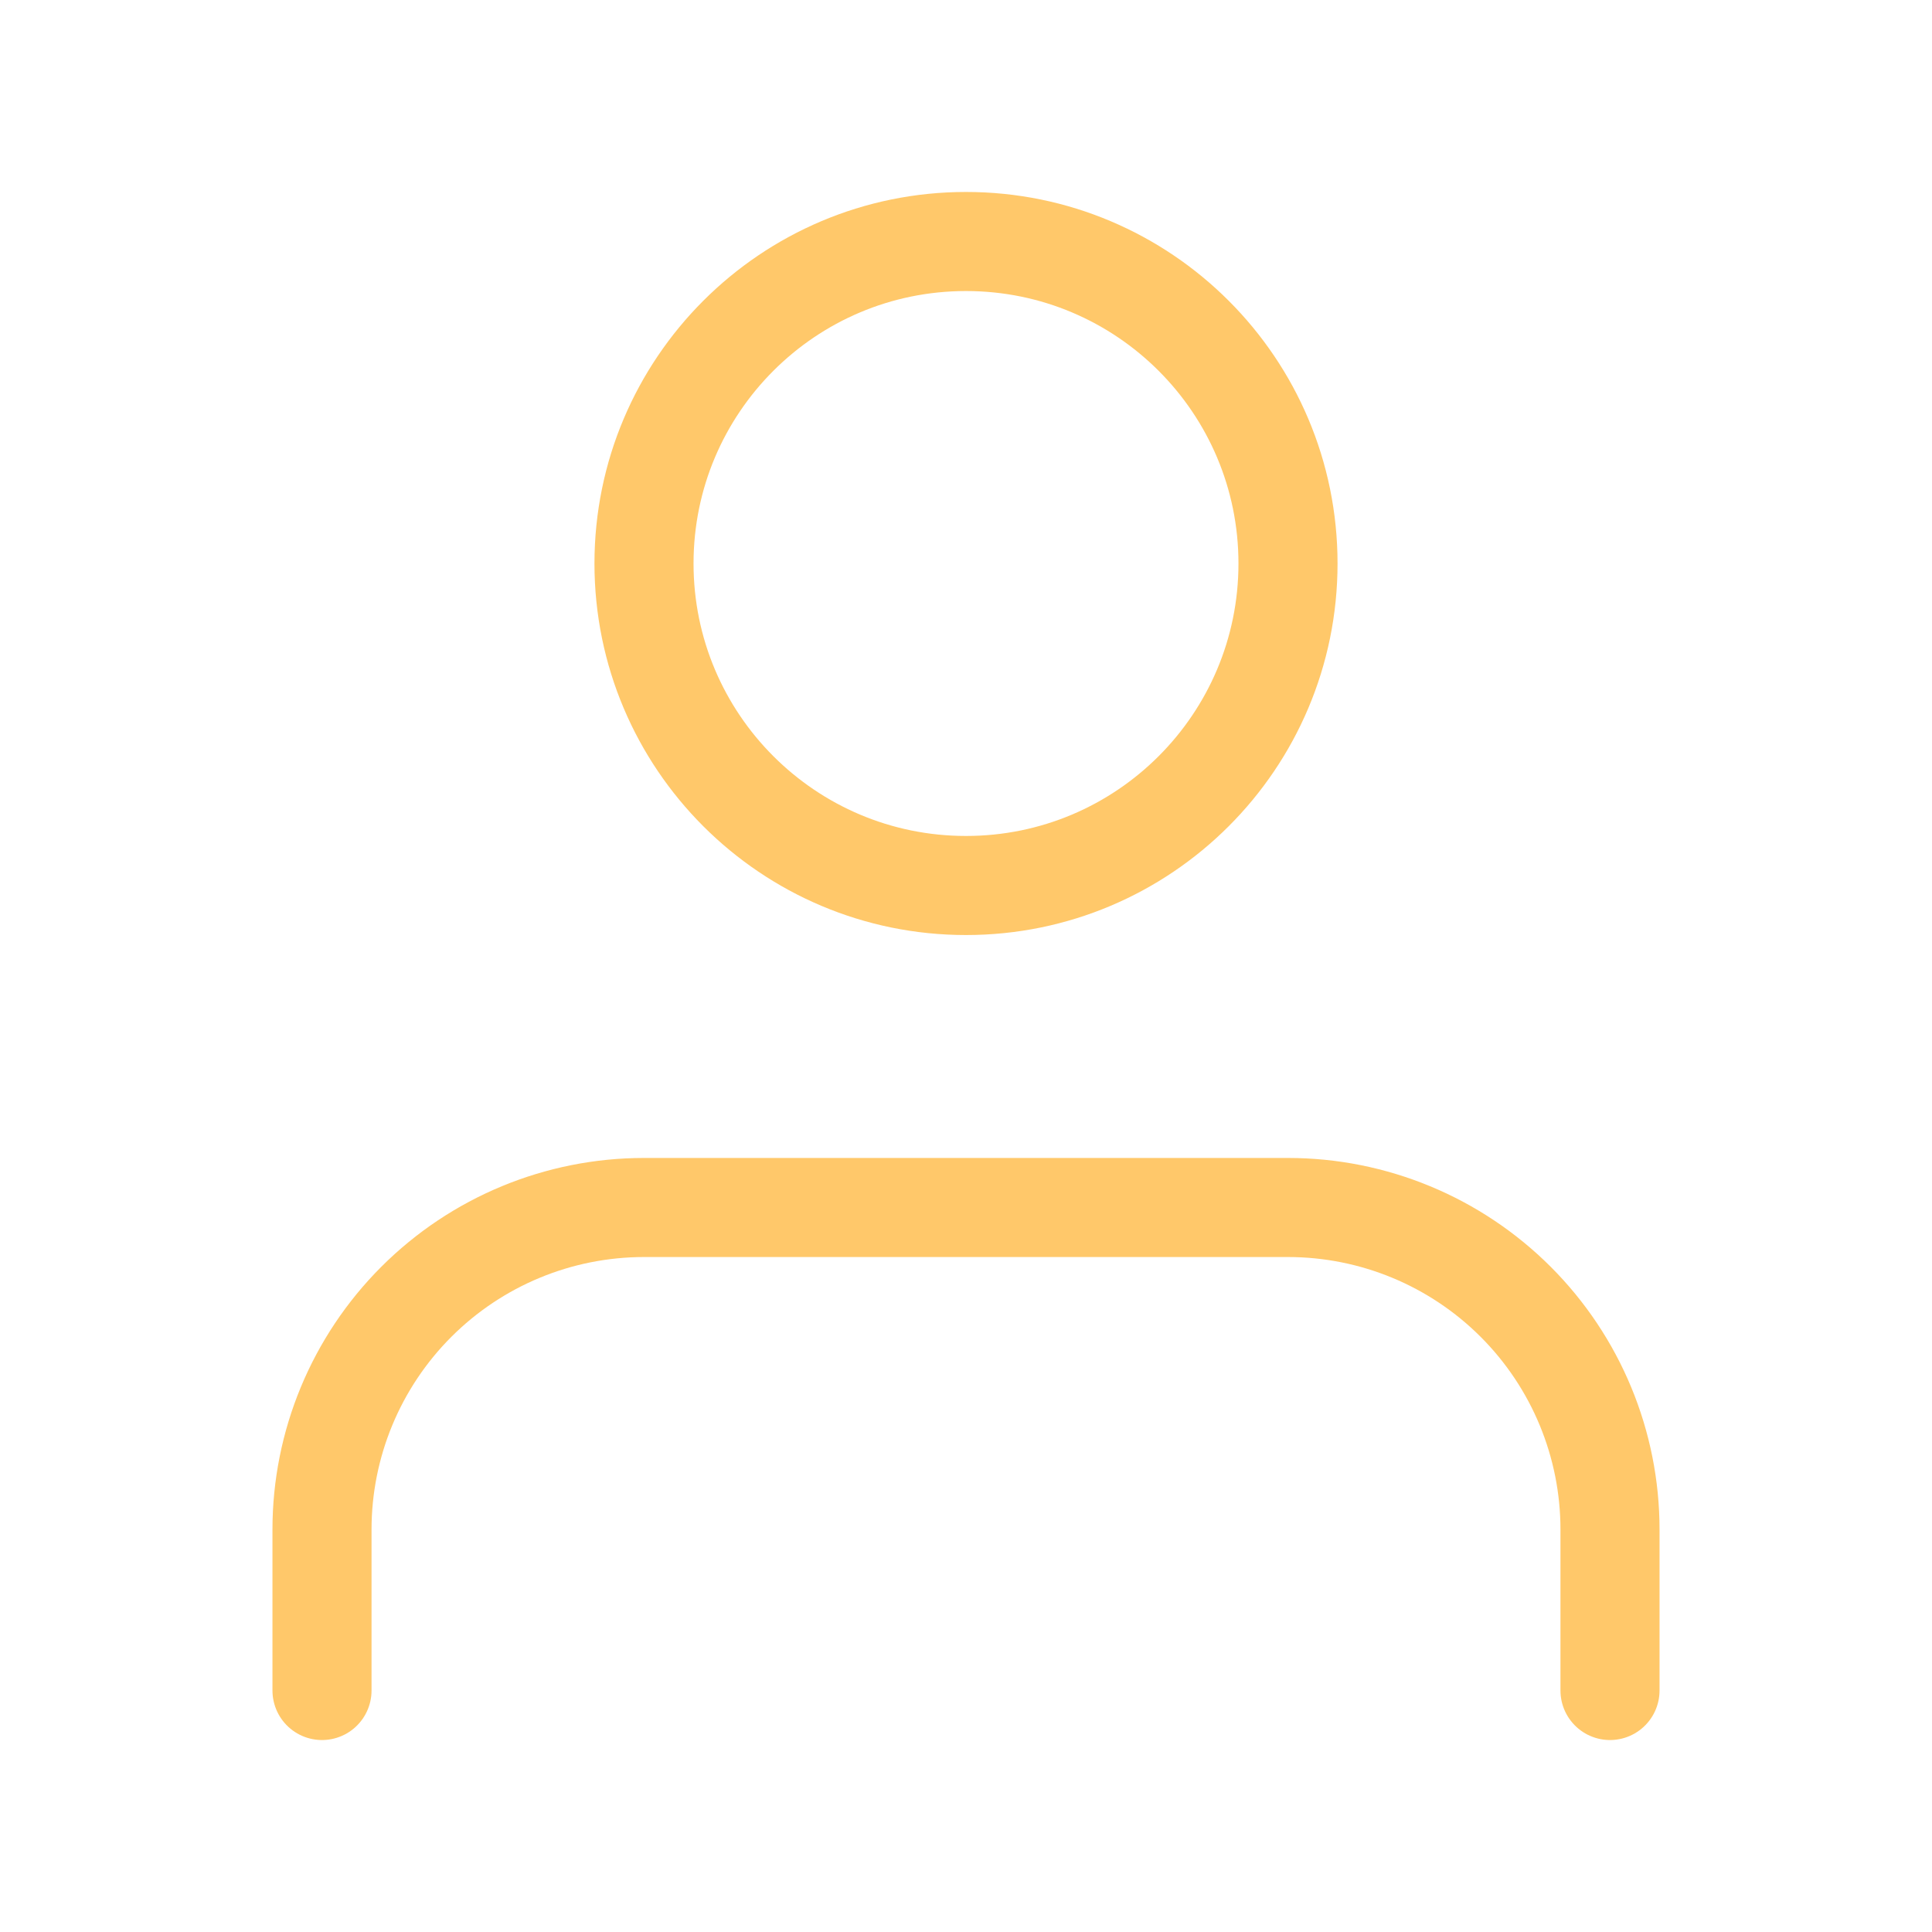 <svg width="39" height="39" viewBox="0 0 39 39" fill="none" xmlns="http://www.w3.org/2000/svg">
<path d="M32.5 34.125V30.875C32.5 29.151 31.815 27.498 30.596 26.279C29.377 25.06 27.724 24.375 26 24.375H13C11.276 24.375 9.623 25.06 8.404 26.279C7.185 27.498 6.5 29.151 6.5 30.875V34.125M26 11.375C26 14.965 23.09 17.875 19.5 17.875C15.91 17.875 13 14.965 13 11.375C13 7.785 15.91 4.875 19.5 4.875C23.09 4.875 26 7.785 26 11.375Z" stroke="#FFC86A" stroke-width="2" stroke-linecap="round" stroke-linejoin="round"/>
</svg>
